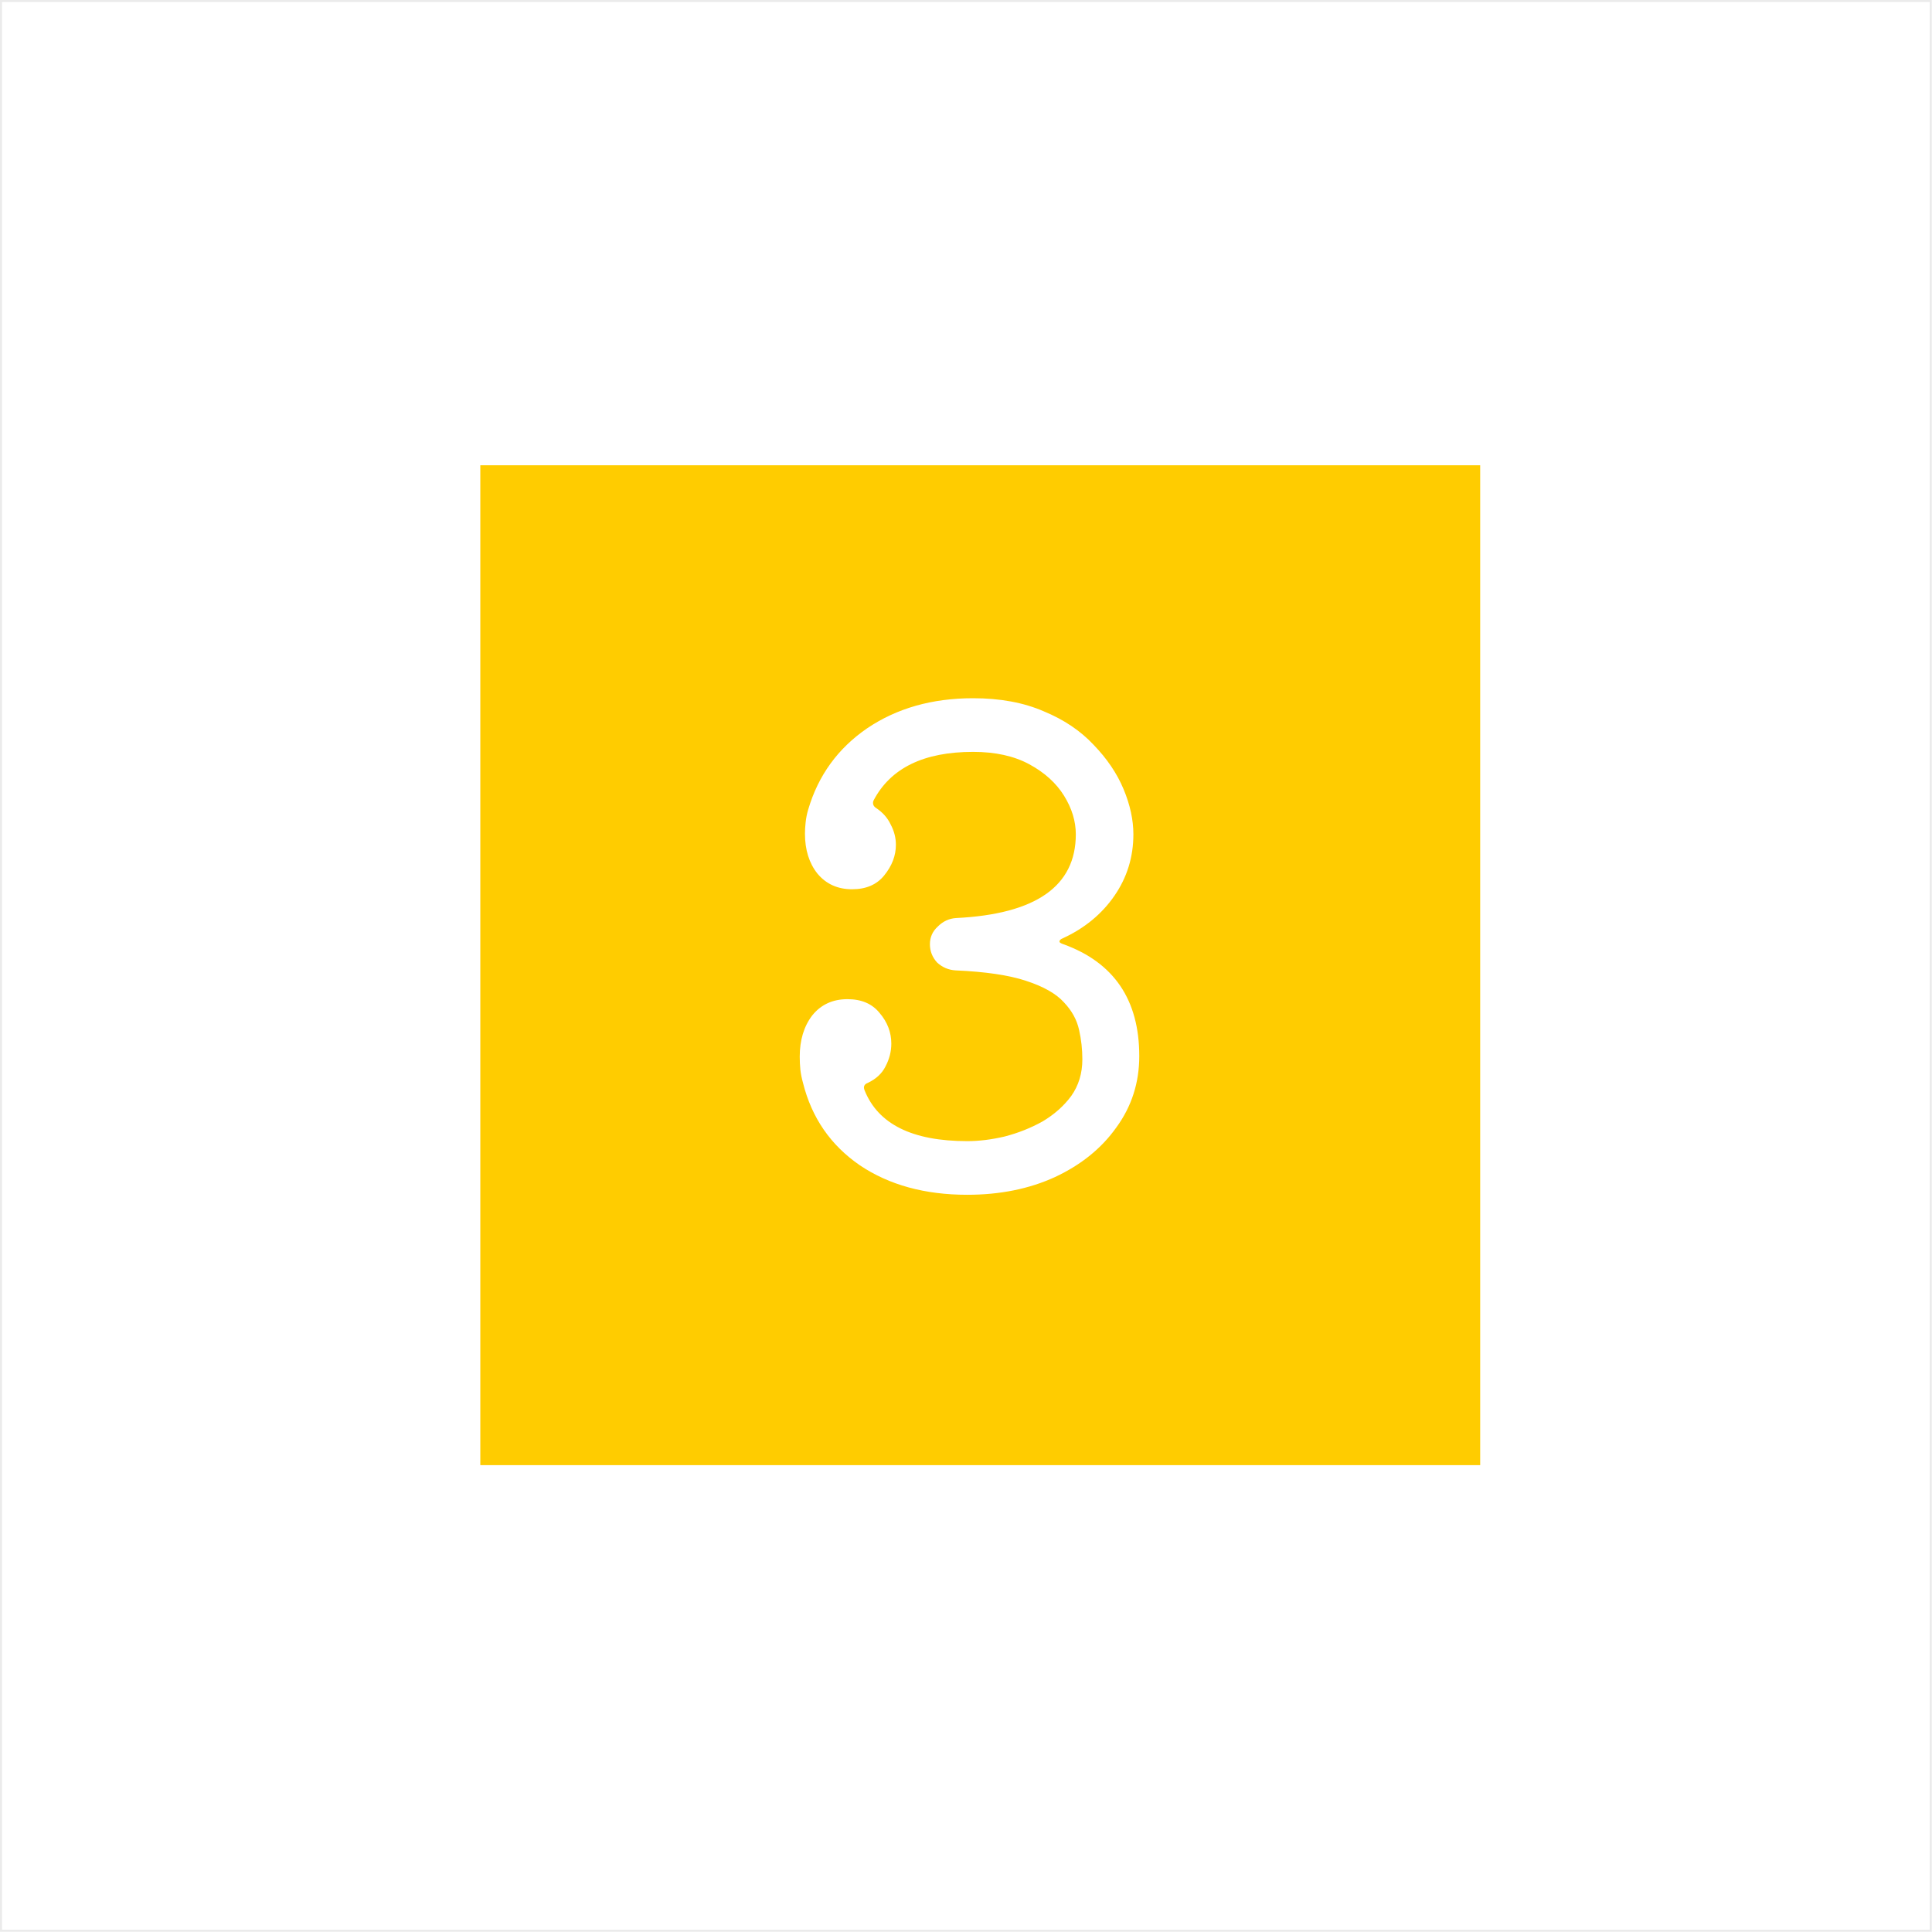 <svg width="945" height="945" viewBox="0 0 945 945" fill="none" xmlns="http://www.w3.org/2000/svg">
<g filter="url(#filter0_ii_39_2660)">
<g clip-path="url(#clip0_39_2660)">
<rect width="944.88" height="944.88" fill="white"/>
<g filter="url(#filter1_ii_39_2660)">
<rect x="231.258" y="231.256" width="489.067" height="489.067" fill="#FFCC00"/>
</g>
<g filter="url(#filter2_dd_39_2660)">
<path d="M516.134 462.641C515.067 463.067 514.534 463.601 514.534 464.241C514.534 464.667 515.174 465.094 516.454 465.521C541.2 474.481 553.574 492.721 553.574 520.241C553.574 533.254 549.84 544.881 542.374 555.121C535.12 565.361 525.094 573.467 512.294 579.441C499.707 585.201 485.414 588.081 469.414 588.081C448.72 588.081 431.227 583.281 416.934 573.681C402.64 563.867 393.36 550.427 389.094 533.361C388.454 531.014 388.027 528.881 387.814 526.961C387.6 524.827 387.494 522.694 387.494 520.561C387.494 512.454 389.52 505.734 393.574 500.401C397.84 495.067 403.6 492.401 410.854 492.401C417.68 492.401 422.907 494.641 426.534 499.121C430.374 503.601 432.294 508.614 432.294 514.161C432.294 518.001 431.334 521.734 429.414 525.361C427.707 528.774 424.827 531.441 420.774 533.361C419.067 534.001 418.534 535.174 419.174 536.881C425.787 553.521 442.534 561.841 469.414 561.841C475.174 561.841 481.254 561.094 487.654 559.601C494.267 557.894 500.454 555.441 506.214 552.241C511.974 548.827 516.667 544.667 520.294 539.761C523.92 534.641 525.734 528.667 525.734 521.841C525.734 516.934 525.2 512.134 524.134 507.441C523.067 502.534 520.614 498.054 516.774 494.001C512.934 489.734 506.747 486.214 498.214 483.441C489.894 480.667 478.374 478.961 463.654 478.321C460.24 478.107 457.254 476.827 454.694 474.481C452.347 471.921 451.174 468.934 451.174 465.521C451.174 462.107 452.454 459.227 455.014 456.881C457.574 454.321 460.56 452.934 463.974 452.721C503.014 450.801 522.534 437.147 522.534 411.761C522.534 405.361 520.614 399.067 516.774 392.881C512.934 386.694 507.28 381.574 499.814 377.521C492.347 373.467 483.174 371.441 472.294 371.441C448.187 371.441 431.974 379.334 423.654 395.121C423.44 395.547 423.334 395.974 423.334 396.401C423.334 397.467 423.867 398.321 424.934 398.961C428.134 401.094 430.48 403.761 431.974 406.961C433.68 410.161 434.534 413.467 434.534 416.881C434.534 422.214 432.614 427.227 428.774 431.921C425.147 436.401 419.92 438.641 413.094 438.641C406.054 438.641 400.4 436.081 396.134 430.961C392.08 425.841 390.054 419.334 390.054 411.441C390.054 409.734 390.16 407.921 390.374 406.001C390.587 403.867 391.014 401.734 391.654 399.601C396.56 382.961 406.16 369.734 420.454 359.921C434.96 350.107 452.24 345.201 472.294 345.201C485.52 345.201 497.04 347.334 506.854 351.601C516.667 355.654 524.774 361.094 531.174 367.921C537.787 374.747 542.694 382.001 545.894 389.681C549.094 397.361 550.694 404.721 550.694 411.761C550.694 422.854 547.6 432.881 541.414 441.841C535.227 450.801 526.8 457.734 516.134 462.641Z" fill="white"/>
</g>
</g>
<rect x="0.5" y="0.5" width="943.88" height="943.88" stroke="#D9D9D9" stroke-opacity="0.5"/>
</g>
<defs>
<filter id="filter0_ii_39_2660" x="-4" y="-4" width="952.879" height="952.88" filterUnits="userSpaceOnUse" color-interpolation-filters="sRGB">
<feFlood flood-opacity="0" result="BackgroundImageFix"/>
<feBlend mode="normal" in="SourceGraphic" in2="BackgroundImageFix" result="shape"/>
<feColorMatrix in="SourceAlpha" type="matrix" values="0 0 0 0 0 0 0 0 0 0 0 0 0 0 0 0 0 0 127 0" result="hardAlpha"/>
<feOffset dx="4" dy="4"/>
<feGaussianBlur stdDeviation="6"/>
<feComposite in2="hardAlpha" operator="arithmetic" k2="-1" k3="1"/>
<feColorMatrix type="matrix" values="0 0 0 0 0.851 0 0 0 0 0.851 0 0 0 0 0.851 0 0 0 0.5 0"/>
<feBlend mode="normal" in2="shape" result="effect1_innerShadow_39_2660"/>
<feColorMatrix in="SourceAlpha" type="matrix" values="0 0 0 0 0 0 0 0 0 0 0 0 0 0 0 0 0 0 127 0" result="hardAlpha"/>
<feOffset dx="-4" dy="-4"/>
<feGaussianBlur stdDeviation="2"/>
<feComposite in2="hardAlpha" operator="arithmetic" k2="-1" k3="1"/>
<feColorMatrix type="matrix" values="0 0 0 0 0 0 0 0 0 0 0 0 0 0 0 0 0 0 0.25 0"/>
<feBlend mode="normal" in2="effect1_innerShadow_39_2660" result="effect2_innerShadow_39_2660"/>
</filter>
<filter id="filter1_ii_39_2660" x="192.646" y="188.968" width="569.964" height="569.965" filterUnits="userSpaceOnUse" color-interpolation-filters="sRGB">
<feFlood flood-opacity="0" result="BackgroundImageFix"/>
<feBlend mode="normal" in="SourceGraphic" in2="BackgroundImageFix" result="shape"/>
<feColorMatrix in="SourceAlpha" type="matrix" values="0 0 0 0 0 0 0 0 0 0 0 0 0 0 0 0 0 0 127 0" result="hardAlpha"/>
<feOffset dx="11.032" dy="7.354"/>
<feGaussianBlur stdDeviation="13.973"/>
<feComposite in2="hardAlpha" operator="arithmetic" k2="-1" k3="1"/>
<feColorMatrix type="matrix" values="0 0 0 0 0.351 0 0 0 0 0.264 0 0 0 0 0.438 0 0 0 1 0"/>
<feBlend mode="normal" in2="shape" result="effect1_innerShadow_39_2660"/>
<feColorMatrix in="SourceAlpha" type="matrix" values="0 0 0 0 0 0 0 0 0 0 0 0 0 0 0 0 0 0 127 0" result="hardAlpha"/>
<feOffset dx="-7.354" dy="-11.032"/>
<feGaussianBlur stdDeviation="7.354"/>
<feComposite in2="hardAlpha" operator="arithmetic" k2="-1" k3="1"/>
<feColorMatrix type="matrix" values="0 0 0 0 0.948 0 0 0 0 0.661 0 0 0 0 0.499 0 0 0 0.1 0"/>
<feBlend mode="normal" in2="effect1_innerShadow_39_2660" result="effect2_innerShadow_39_2660"/>
</filter>
<filter id="filter2_dd_39_2660" x="365.429" y="319.461" width="227.123" height="303.921" filterUnits="userSpaceOnUse" color-interpolation-filters="sRGB">
<feFlood flood-opacity="0" result="BackgroundImageFix"/>
<feColorMatrix in="SourceAlpha" type="matrix" values="0 0 0 0 0 0 0 0 0 0 0 0 0 0 0 0 0 0 127 0" result="hardAlpha"/>
<feOffset dx="11.032" dy="7.354"/>
<feGaussianBlur stdDeviation="13.973"/>
<feComposite in2="hardAlpha" operator="out"/>
<feColorMatrix type="matrix" values="0 0 0 0 0.351 0 0 0 0 0.264 0 0 0 0 0.438 0 0 0 1 0"/>
<feBlend mode="normal" in2="BackgroundImageFix" result="effect1_dropShadow_39_2660"/>
<feColorMatrix in="SourceAlpha" type="matrix" values="0 0 0 0 0 0 0 0 0 0 0 0 0 0 0 0 0 0 127 0" result="hardAlpha"/>
<feOffset dx="-7.354" dy="-11.032"/>
<feGaussianBlur stdDeviation="7.354"/>
<feComposite in2="hardAlpha" operator="out"/>
<feColorMatrix type="matrix" values="0 0 0 0 0.948 0 0 0 0 0.661 0 0 0 0 0.499 0 0 0 0.1 0"/>
<feBlend mode="normal" in2="effect1_dropShadow_39_2660" result="effect2_dropShadow_39_2660"/>
<feBlend mode="normal" in="SourceGraphic" in2="effect2_dropShadow_39_2660" result="shape"/>
</filter>
<clipPath id="clip0_39_2660">
<rect width="944.88" height="944.88" fill="white"/>
</clipPath>
</defs>
</svg>
